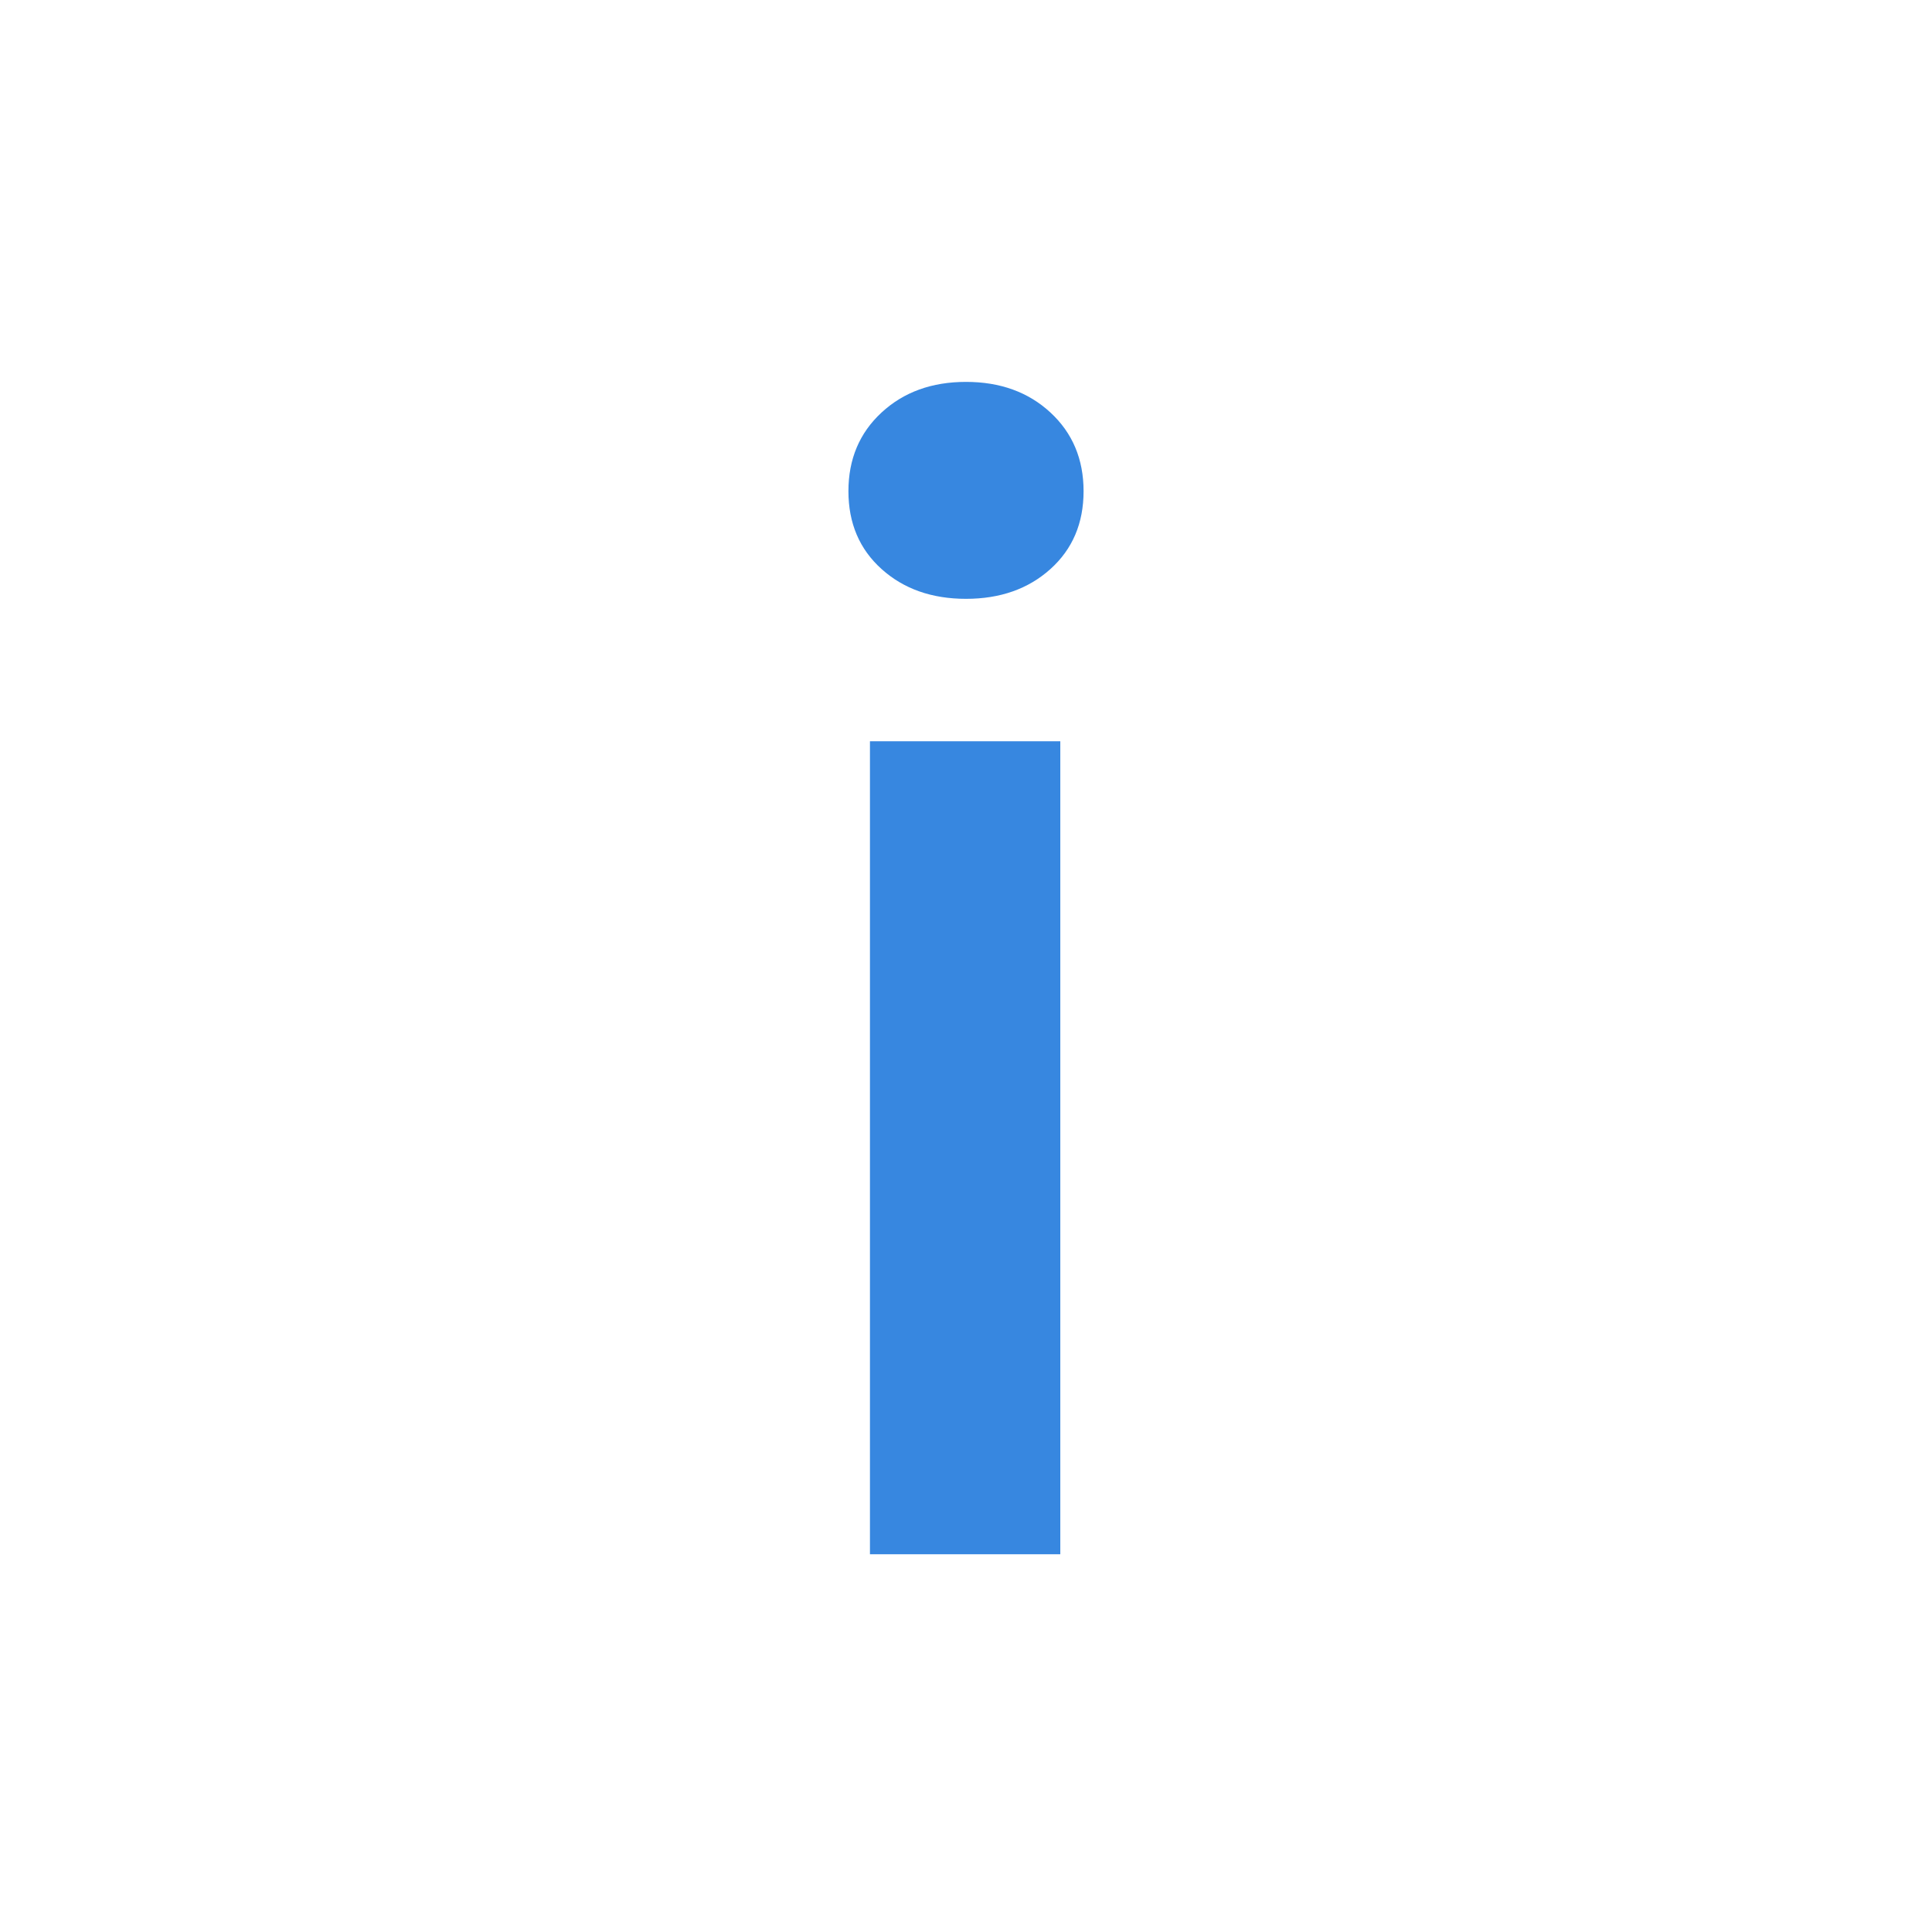 <svg xmlns="http://www.w3.org/2000/svg" xmlns:xlink="http://www.w3.org/1999/xlink" id="Layer_1" width="21" height="21" x="0" y="0" enable-background="new 0 0 21 21" version="1.1" viewBox="0 0 21 21" xml:space="preserve"><path fill="#666" fill-rule="evenodd" d="M10.5,0C16.299,0,21,4.701,21,10.5	C21,16.299,16.299,21,10.5,21S0,16.299,0,10.5C0,4.701,4.701,0,10.5,0z" clip-rule="evenodd" display="none"/><g><path fill="#3787E0" d="M10.5,6.509c-0.372,0-0.678-0.108-0.918-0.324c-0.24-0.216-0.36-0.498-0.36-0.846 c0-0.348,0.12-0.633,0.36-0.855c0.24-0.222,0.546-0.333,0.918-0.333s0.678,0.111,0.918,0.333c0.24,0.222,0.36,0.507,0.36,0.855 c0,0.348-0.12,0.63-0.36,0.846S10.872,6.509,10.5,6.509z M9.456,8.057h2.069v8.837H9.456V8.057z"/></g></svg>